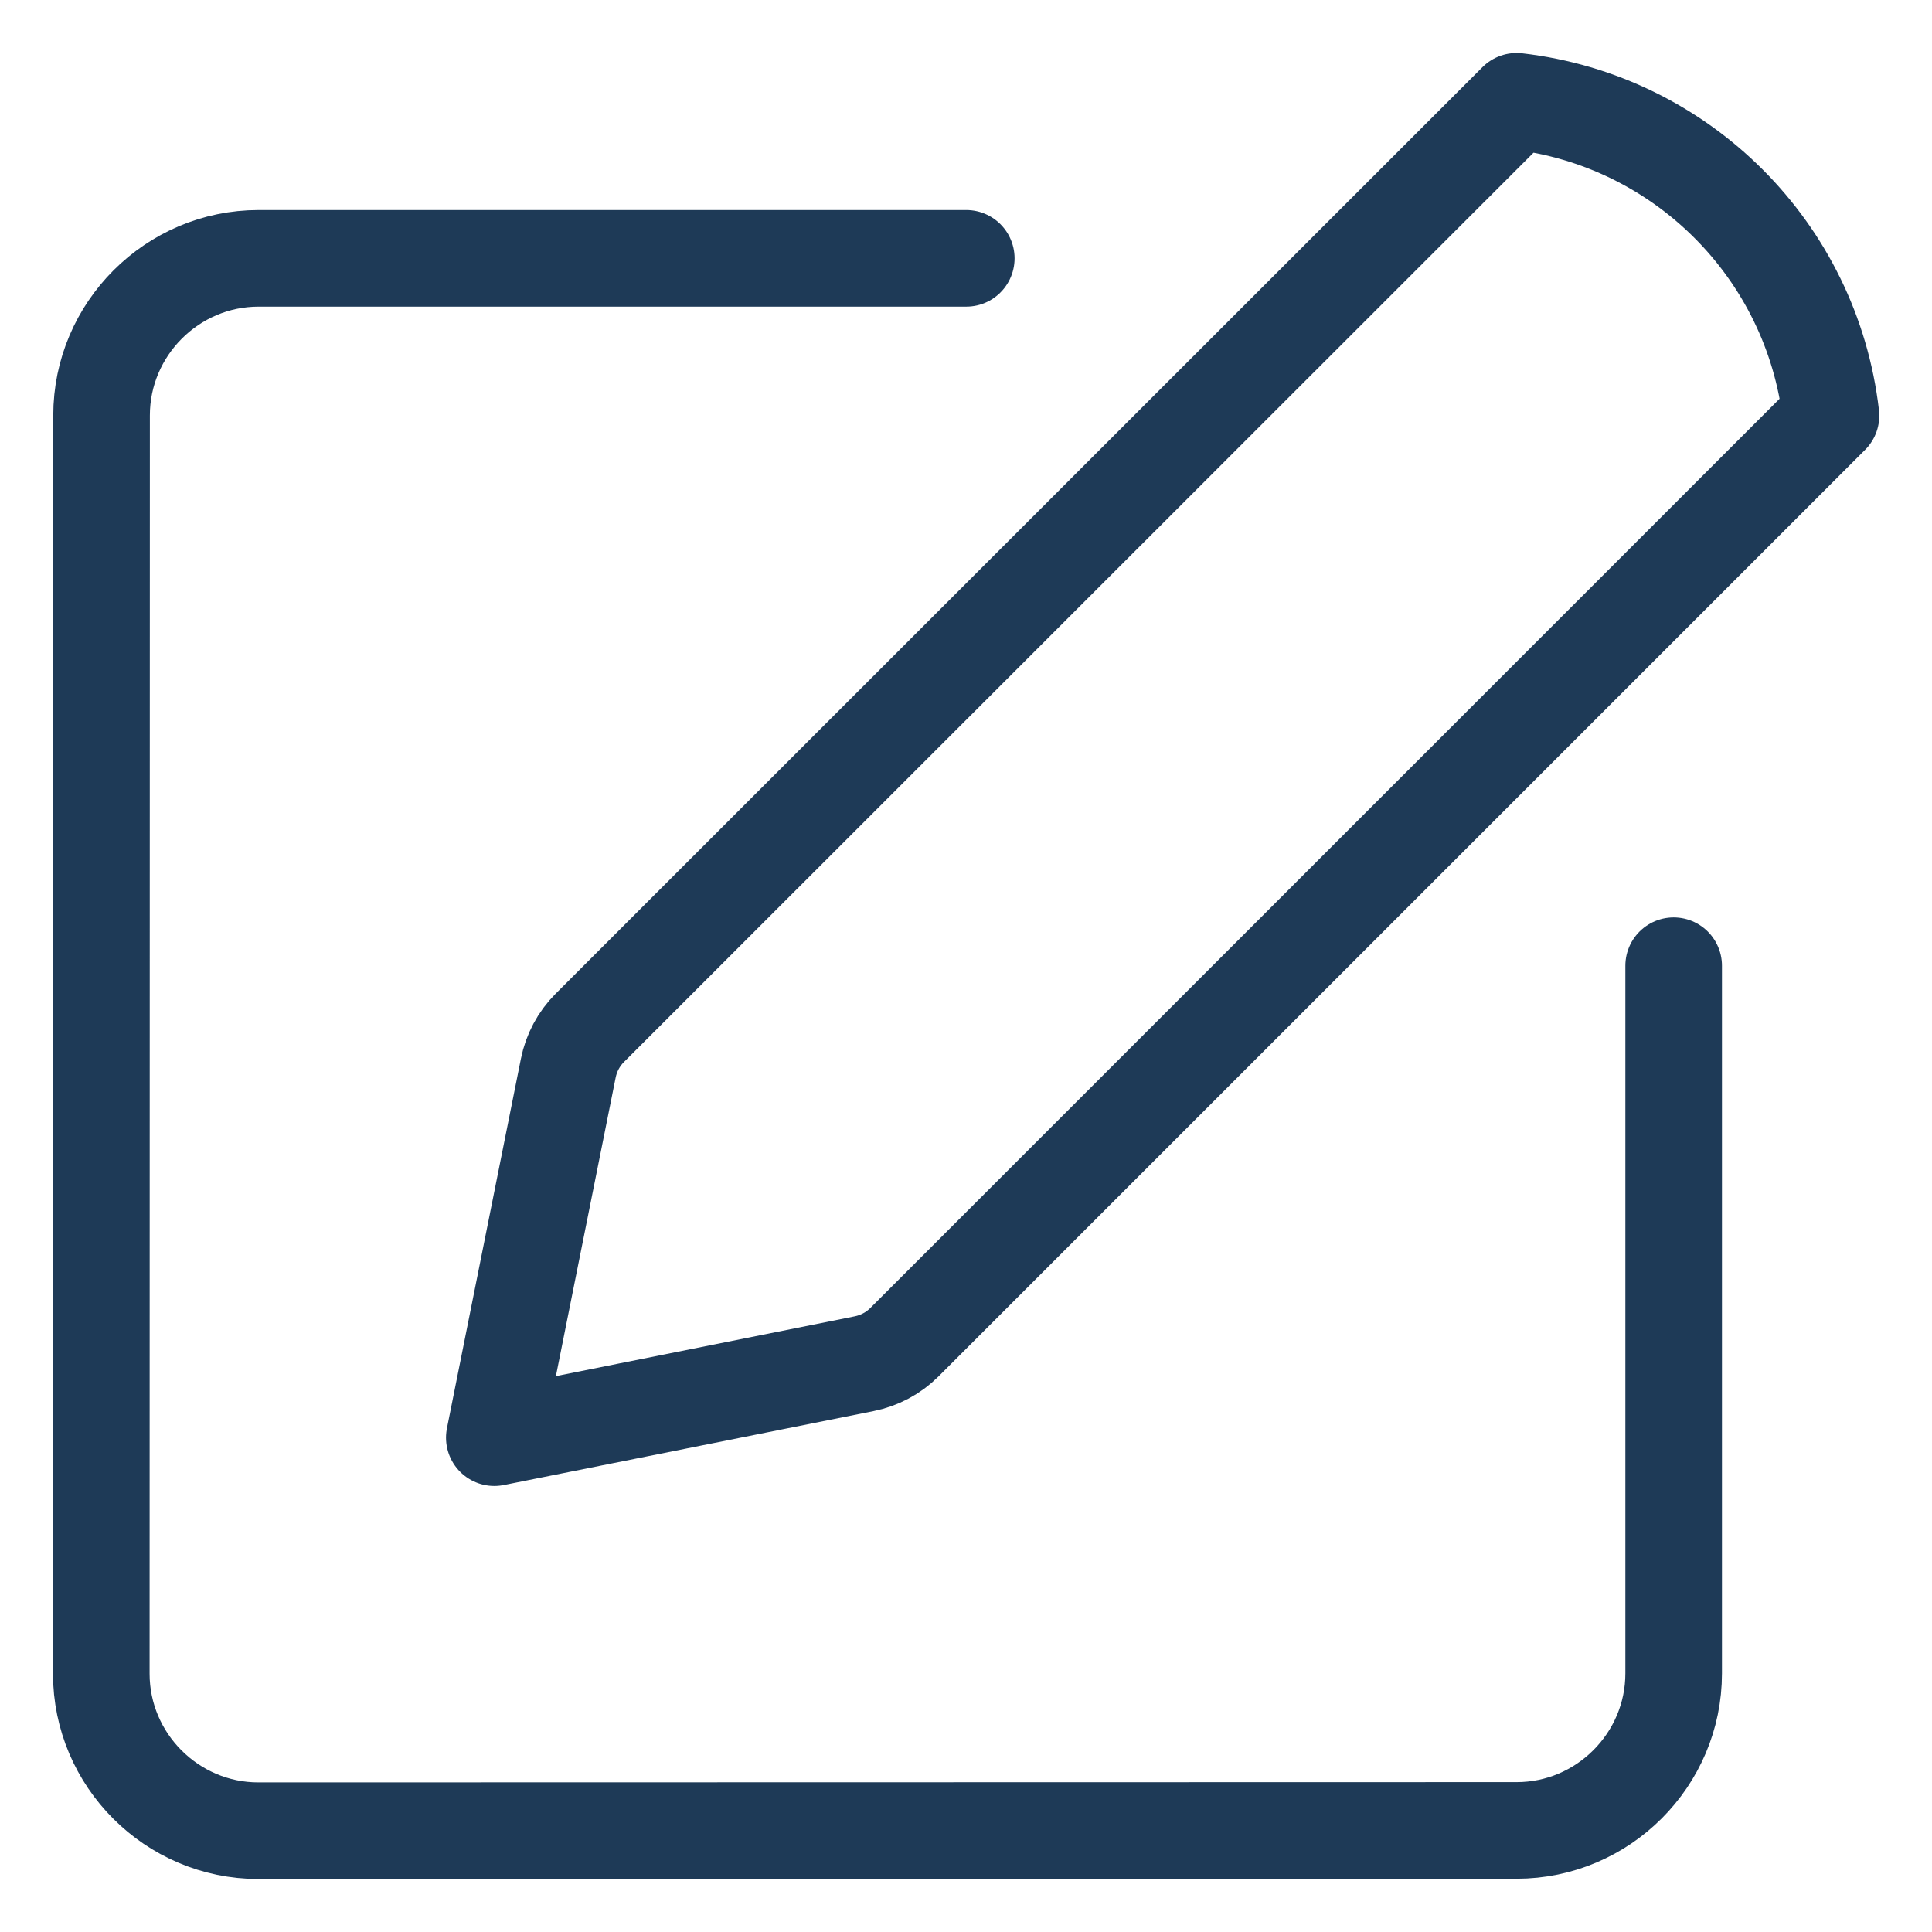 <?xml version="1.0" encoding="utf-8"?>
<!-- Generator: Adobe Illustrator 27.5.0, SVG Export Plug-In . SVG Version: 6.00 Build 0)  -->
<svg version="1.1" id="Layer_1" xmlns="http://www.w3.org/2000/svg" xmlns:xlink="http://www.w3.org/1999/xlink" x="0px" y="0px"
	 viewBox="0 0 700 700" style="enable-background:new 0 0 700 700;" xml:space="preserve">
<style type="text/css">
	.st0{fill:none;stroke:#1E3A57;stroke-width:35;stroke-linecap:round;stroke-linejoin:round;stroke-miterlimit:233.33;}
</style>
<g>
	<path class="st0" d="M606.4,349.9v256.4c0,31.3-25.6,56.9-56.9,56.9l-455.9,0.1c-31.3,0-56.9-25.6-56.9-56.9l0.1-455.9
		c0-31.3,25.6-56.9,56.9-56.9h256.4"/>
	<path class="st0" d="M179.1,520.9l134-26.8c5.5-1.1,10.6-3.8,14.6-7.8l335.7-335.7c-6.9-59.8-54.1-107-113.9-113.9L213.7,372.4
		c-4,4-6.7,9.1-7.8,14.6L179.1,520.9z"/>
</g>
</svg>
